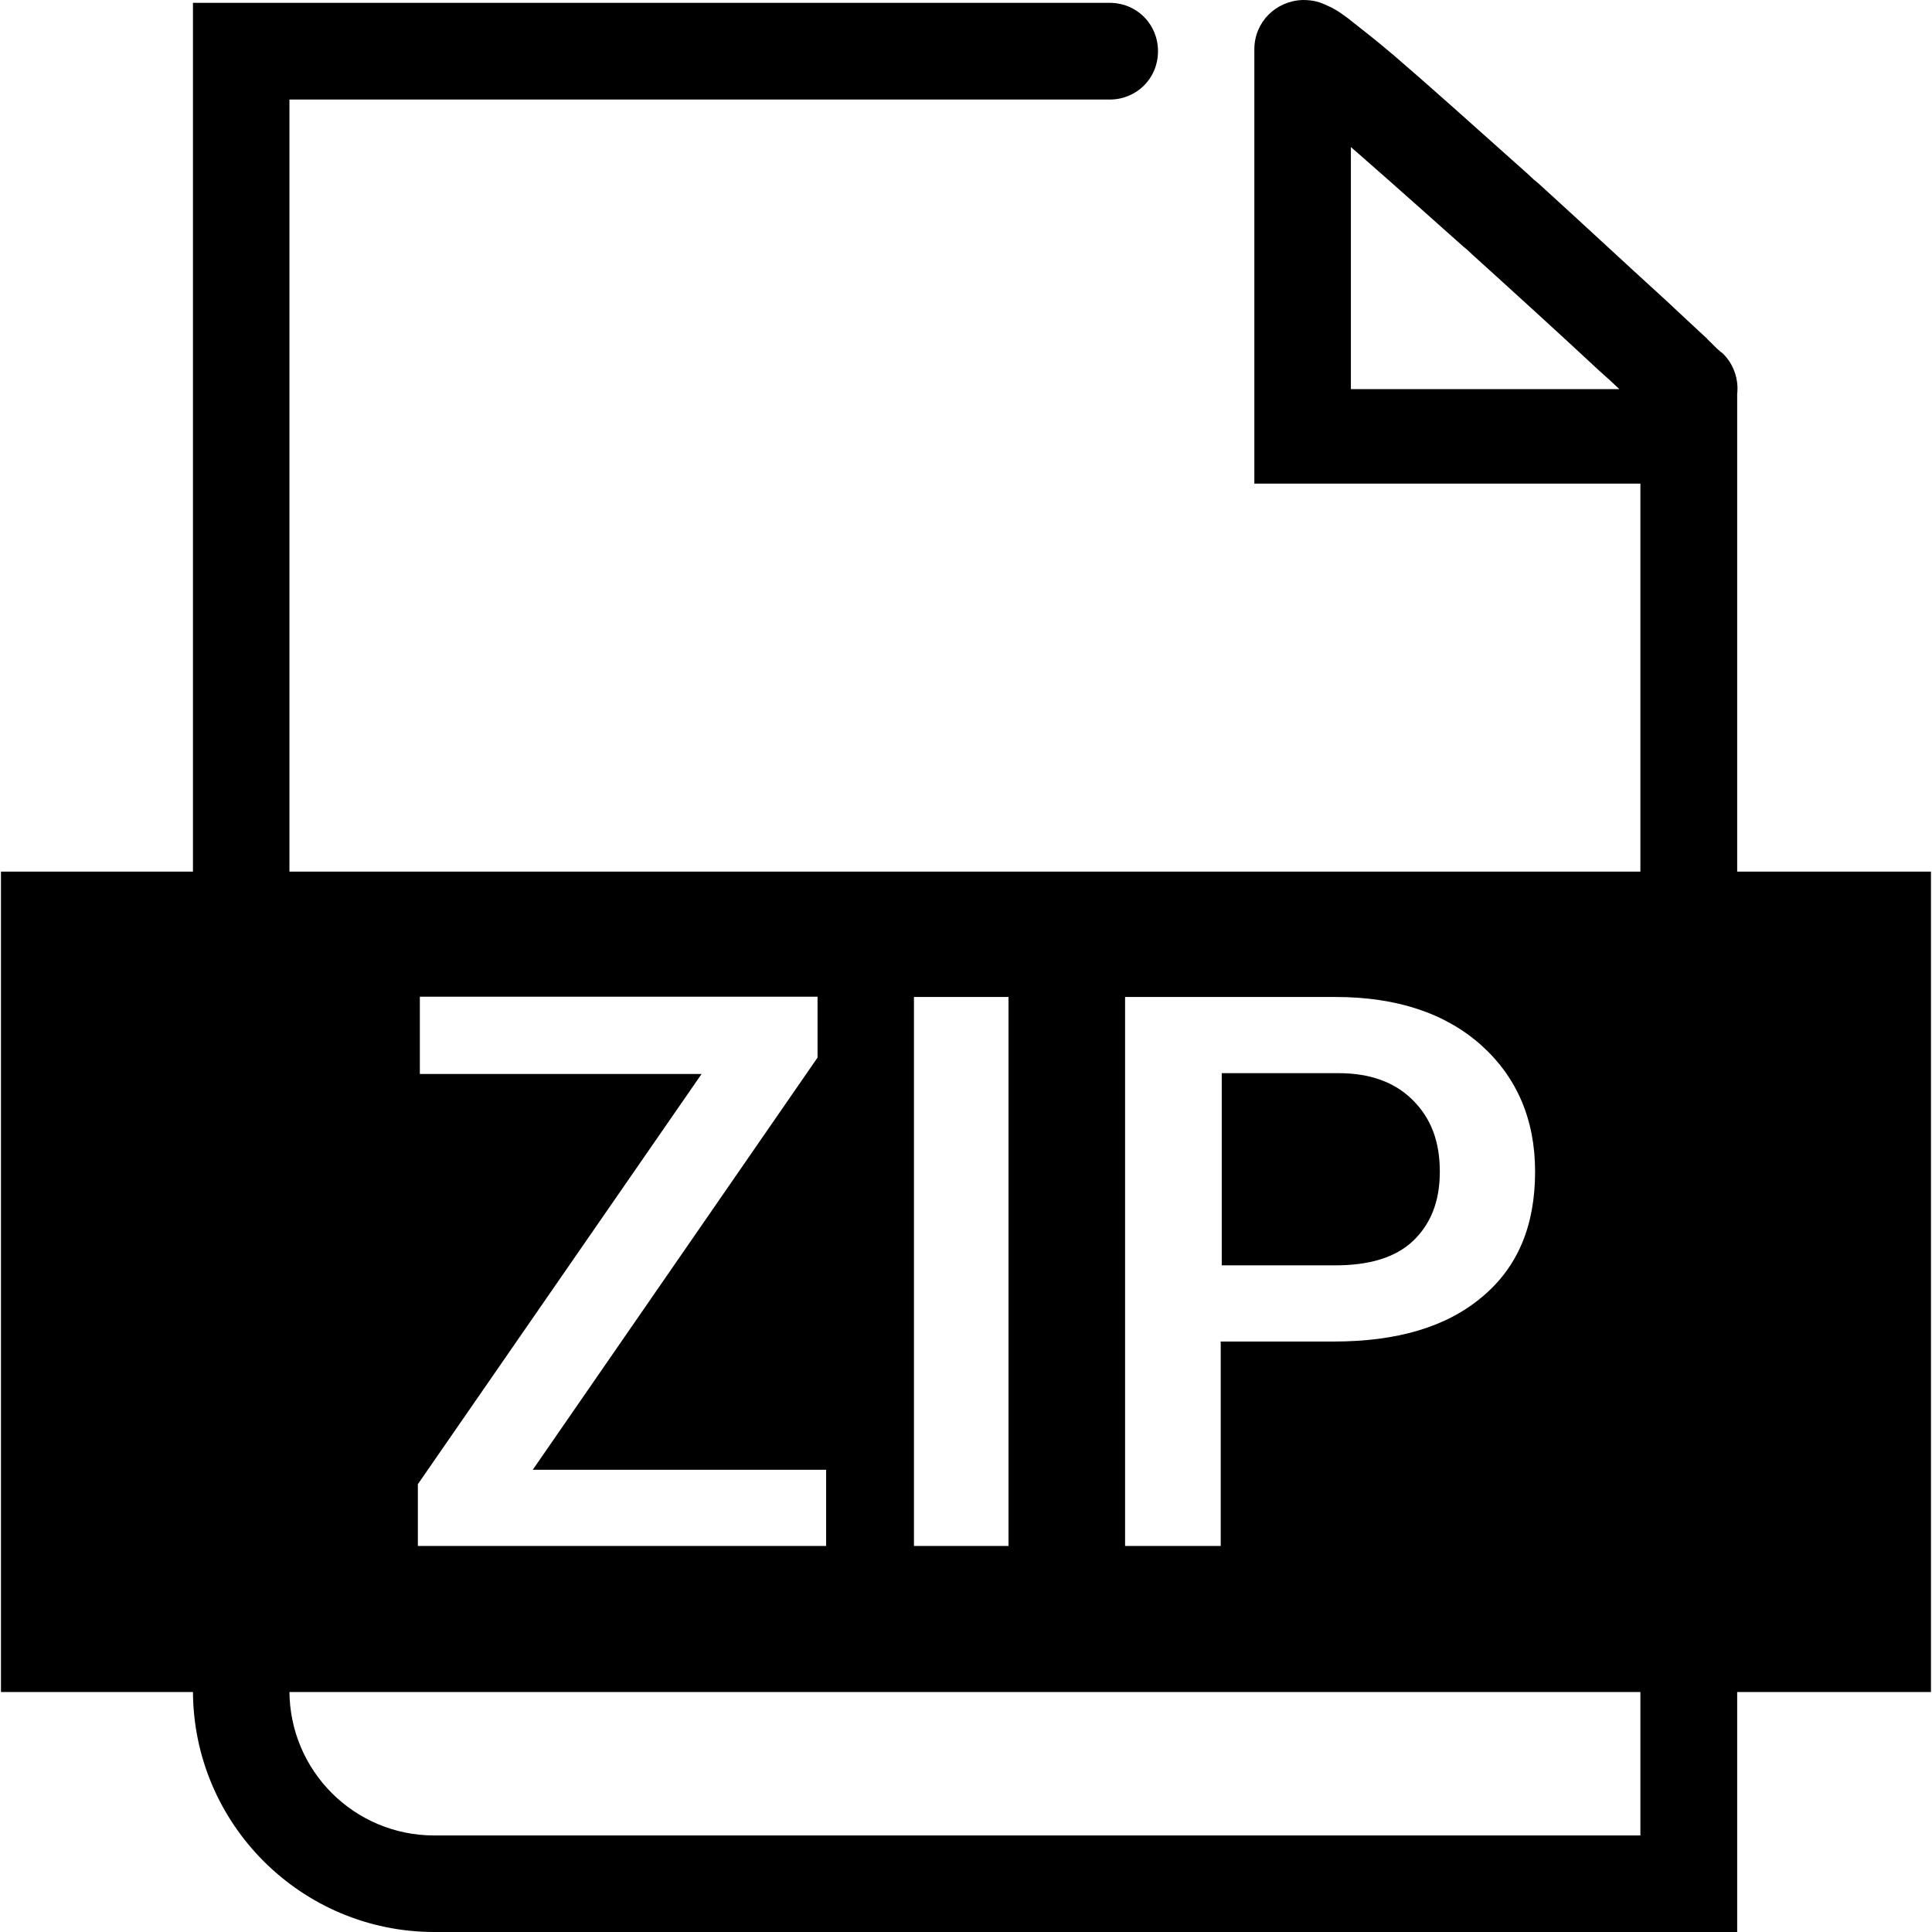 <!-- Generated by IcoMoon.io -->
<svg version="1.1" xmlns="http://www.w3.org/2000/svg" width="32" height="32" viewBox="0 0 32 32">
<title>ysb</title>
<path d="M28.276 5.611c-0.207-0.193-0.433-0.401-0.687-0.64-0.719-0.654-1.423-1.312-2.11-1.935-0.079-0.064-0.079-0.064-0.161-0.143-0.912-0.815-1.663-1.488-2.221-1.967-0.318-0.272-0.59-0.479-0.769-0.622-0.129-0.097-0.225-0.161-0.336-0.207-0.129-0.064-0.24-0.097-0.415-0.097-0.447 0.014-0.801 0.368-0.801 0.815v7.195h7.195l-0.801-0.801v23.993l0.801-0.801h-20.778c-1.327 0-2.399-1.073-2.399-2.399v-27.154l-0.801 0.801h14.386c0.447 0 0.801-0.35 0.801-0.801 0-0.447-0.35-0.801-0.801-0.801h-15.183v27.955c0 2.206 1.792 3.998 3.998 3.998h21.579v-25.555h-7.195l0.797 0.801v-6.397c0 0.433-0.35 0.769-0.769 0.783-0.143 0-0.225-0.014-0.304-0.064-0.014 0 0.032 0.014 0.079 0.046 0.143 0.111 0.383 0.286 0.672 0.544 0.544 0.465 1.28 1.119 2.174 1.917 0.079 0.064 0.079 0.064 0.161 0.143 0.672 0.608 1.391 1.262 2.095 1.917 0.257 0.225 0.479 0.447 0.687 0.64 0.129 0.111 0.207 0.193 0.257 0.24 0.318 0.304 0.83 0.286 1.134-0.032s0.286-0.83-0.032-1.134c-0.047-0.029-0.125-0.107-0.254-0.236zM3.213 14.437h-3.197v13.588h31.967v-13.588h-28.77zM8.823 24.344h4.86v1.262h-6.762v-1.023l4.699-6.794h-4.666v-1.28h6.587v1.008l-4.716 6.826zM16.704 25.606h-1.566v-9.093h1.566v9.093zM20.219 22.234v3.372h-1.584v-9.093h3.483c1.023 0 1.824 0.272 2.414 0.797 0.59 0.529 0.894 1.23 0.894 2.095 0 0.894-0.286 1.584-0.88 2.078-0.59 0.497-1.405 0.737-2.46 0.737h-1.87v0.014zM20.219 20.958h1.902c0.558 0 0.991-0.129 1.28-0.401 0.286-0.272 0.447-0.64 0.447-1.151 0-0.497-0.143-0.88-0.447-1.184s-0.719-0.447-1.23-0.447h-1.935v3.182h-0.018z"></path>
</svg>
